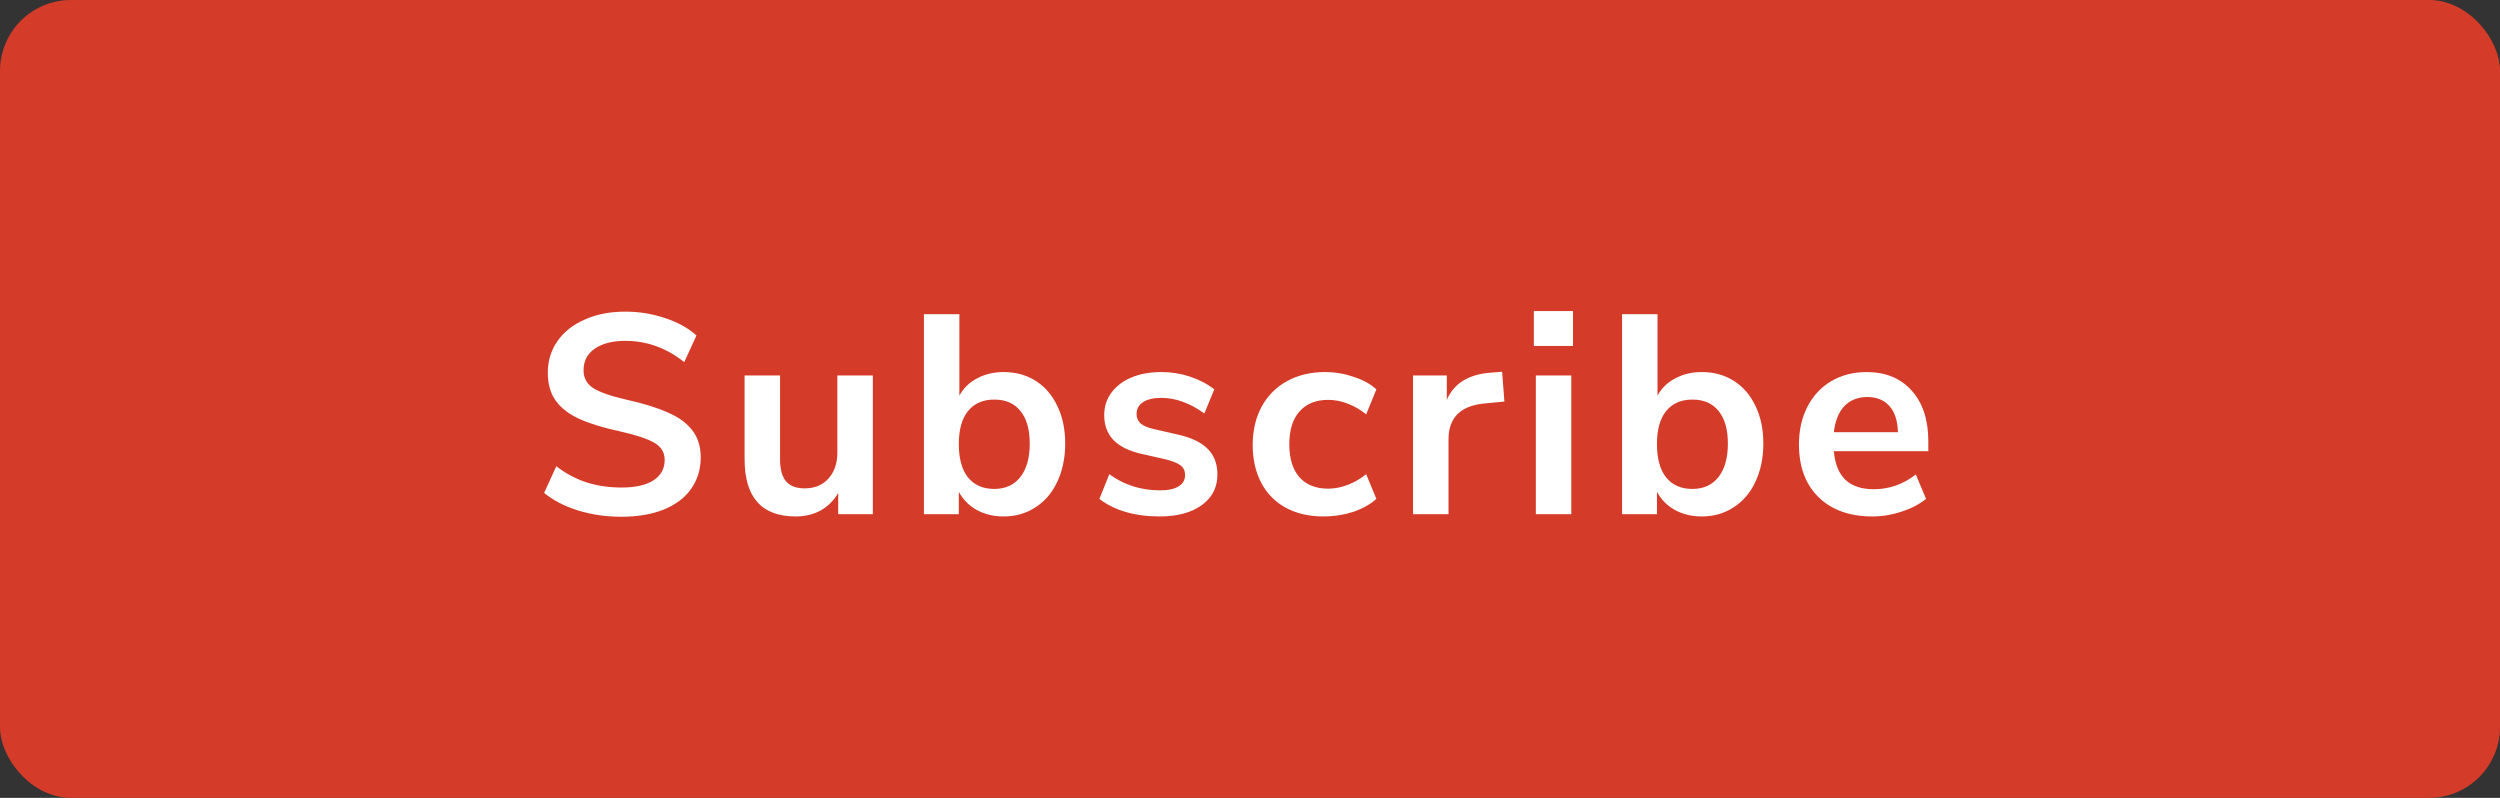 <svg width="141" height="45" viewBox="0 0 141 45" fill="none" xmlns="http://www.w3.org/2000/svg">
<rect x="0" y="0" width="141" height="45" fill="#333333" stroke="none"/>
<rect width="141" height="45" rx="4" fill="#D43B28"/>
<path d="M35.04 29.144C34.176 29.144 33.365 29.027 32.608 28.792C31.851 28.557 31.211 28.227 30.688 27.8L31.376 26.296C31.92 26.712 32.491 27.016 33.088 27.208C33.696 27.4 34.352 27.496 35.056 27.496C35.835 27.496 36.432 27.363 36.848 27.096C37.275 26.819 37.488 26.435 37.488 25.944C37.488 25.517 37.291 25.192 36.896 24.968C36.512 24.744 35.867 24.531 34.96 24.328C34.021 24.125 33.259 23.891 32.672 23.624C32.085 23.357 31.643 23.016 31.344 22.6C31.045 22.184 30.896 21.656 30.896 21.016C30.896 20.355 31.077 19.763 31.44 19.24C31.803 18.717 32.315 18.312 32.976 18.024C33.637 17.725 34.4 17.576 35.264 17.576C36.053 17.576 36.805 17.699 37.52 17.944C38.235 18.179 38.821 18.504 39.28 18.92L38.592 20.424C37.589 19.624 36.48 19.224 35.264 19.224C34.539 19.224 33.963 19.373 33.536 19.672C33.12 19.96 32.912 20.365 32.912 20.888C32.912 21.325 33.099 21.661 33.472 21.896C33.845 22.131 34.48 22.349 35.376 22.552C36.325 22.765 37.093 23.005 37.68 23.272C38.277 23.528 38.731 23.859 39.04 24.264C39.36 24.669 39.52 25.181 39.52 25.8C39.52 26.472 39.339 27.064 38.976 27.576C38.624 28.077 38.107 28.467 37.424 28.744C36.752 29.011 35.957 29.144 35.04 29.144ZM49.227 21.176V29H47.275V27.8C47.03 28.227 46.699 28.557 46.283 28.792C45.867 29.016 45.398 29.128 44.875 29.128C42.955 29.128 41.995 28.051 41.995 25.896V21.176H43.995V25.912C43.995 26.467 44.107 26.877 44.331 27.144C44.555 27.411 44.907 27.544 45.387 27.544C45.942 27.544 46.385 27.363 46.715 27C47.056 26.627 47.227 26.136 47.227 25.528V21.176H49.227ZM56.605 20.984C57.287 20.984 57.89 21.149 58.413 21.48C58.935 21.811 59.341 22.28 59.629 22.888C59.927 23.496 60.077 24.205 60.077 25.016C60.077 25.827 59.927 26.547 59.629 27.176C59.341 27.795 58.93 28.275 58.397 28.616C57.874 28.957 57.277 29.128 56.605 29.128C56.039 29.128 55.533 29.005 55.085 28.76C54.647 28.515 54.311 28.173 54.077 27.736V29H52.109V17.72H54.109V22.312C54.343 21.885 54.679 21.56 55.117 21.336C55.554 21.101 56.05 20.984 56.605 20.984ZM56.077 27.576C56.706 27.576 57.197 27.352 57.549 26.904C57.901 26.456 58.077 25.827 58.077 25.016C58.077 24.216 57.901 23.603 57.549 23.176C57.207 22.749 56.717 22.536 56.077 22.536C55.437 22.536 54.941 22.755 54.589 23.192C54.247 23.619 54.077 24.237 54.077 25.048C54.077 25.859 54.247 26.483 54.589 26.92C54.941 27.357 55.437 27.576 56.077 27.576ZM65.398 29.128C64.705 29.128 64.065 29.043 63.478 28.872C62.902 28.701 62.411 28.456 62.006 28.136L62.566 26.744C63.398 27.352 64.353 27.656 65.43 27.656C65.889 27.656 66.236 27.581 66.47 27.432C66.716 27.283 66.838 27.069 66.838 26.792C66.838 26.557 66.753 26.376 66.582 26.248C66.422 26.12 66.129 26.003 65.702 25.896L64.422 25.608C63.697 25.448 63.158 25.187 62.806 24.824C62.454 24.461 62.278 23.992 62.278 23.416C62.278 22.936 62.411 22.515 62.678 22.152C62.956 21.779 63.334 21.491 63.814 21.288C64.305 21.085 64.87 20.984 65.51 20.984C66.065 20.984 66.598 21.069 67.11 21.24C67.633 21.411 68.091 21.651 68.486 21.96L67.926 23.32C67.115 22.733 66.305 22.44 65.494 22.44C65.057 22.44 64.716 22.52 64.47 22.68C64.225 22.84 64.102 23.064 64.102 23.352C64.102 23.565 64.177 23.741 64.326 23.88C64.486 24.019 64.737 24.125 65.078 24.2L66.406 24.504C67.185 24.675 67.755 24.947 68.118 25.32C68.481 25.683 68.662 26.163 68.662 26.76C68.662 27.485 68.369 28.061 67.782 28.488C67.195 28.915 66.401 29.128 65.398 29.128ZM74.652 29.128C73.83 29.128 73.116 28.963 72.508 28.632C71.91 28.301 71.452 27.832 71.132 27.224C70.812 26.616 70.652 25.907 70.652 25.096C70.652 24.285 70.817 23.571 71.148 22.952C71.489 22.323 71.969 21.837 72.588 21.496C73.206 21.155 73.921 20.984 74.732 20.984C75.286 20.984 75.825 21.075 76.348 21.256C76.881 21.427 77.308 21.661 77.628 21.96L77.052 23.368C76.721 23.101 76.369 22.899 75.996 22.76C75.633 22.621 75.27 22.552 74.908 22.552C74.214 22.552 73.676 22.771 73.292 23.208C72.908 23.635 72.716 24.253 72.716 25.064C72.716 25.864 72.908 26.483 73.292 26.92C73.676 27.347 74.214 27.56 74.908 27.56C75.27 27.56 75.633 27.491 75.996 27.352C76.369 27.213 76.721 27.011 77.052 26.744L77.628 28.136C77.286 28.445 76.849 28.691 76.316 28.872C75.782 29.043 75.228 29.128 74.652 29.128ZM84.848 22.648L83.68 22.76C82.358 22.899 81.696 23.571 81.696 24.776V29H79.696V21.176H81.6V22.552C82.006 21.613 82.843 21.101 84.112 21.016L84.72 20.968L84.848 22.648ZM86.621 29V21.176H88.621V29H86.621ZM86.509 17.544H88.717V19.512H86.509V17.544ZM95.98 20.984C96.662 20.984 97.265 21.149 97.788 21.48C98.31 21.811 98.716 22.28 99.004 22.888C99.302 23.496 99.452 24.205 99.452 25.016C99.452 25.827 99.302 26.547 99.004 27.176C98.716 27.795 98.305 28.275 97.772 28.616C97.249 28.957 96.652 29.128 95.98 29.128C95.414 29.128 94.908 29.005 94.46 28.76C94.022 28.515 93.686 28.173 93.452 27.736V29H91.484V17.72H93.484V22.312C93.718 21.885 94.054 21.56 94.492 21.336C94.929 21.101 95.425 20.984 95.98 20.984ZM95.452 27.576C96.081 27.576 96.572 27.352 96.924 26.904C97.276 26.456 97.452 25.827 97.452 25.016C97.452 24.216 97.276 23.603 96.924 23.176C96.582 22.749 96.092 22.536 95.452 22.536C94.812 22.536 94.316 22.755 93.964 23.192C93.622 23.619 93.452 24.237 93.452 25.048C93.452 25.859 93.622 26.483 93.964 26.92C94.316 27.357 94.812 27.576 95.452 27.576ZM108.757 25.448H103.429C103.493 26.173 103.712 26.712 104.085 27.064C104.458 27.416 104.992 27.592 105.685 27.592C106.549 27.592 107.338 27.315 108.053 26.76L108.629 28.136C108.266 28.435 107.808 28.675 107.253 28.856C106.709 29.037 106.16 29.128 105.605 29.128C104.325 29.128 103.312 28.765 102.565 28.04C101.829 27.315 101.461 26.323 101.461 25.064C101.461 24.264 101.621 23.555 101.941 22.936C102.261 22.317 102.709 21.837 103.285 21.496C103.872 21.155 104.533 20.984 105.269 20.984C106.346 20.984 107.194 21.331 107.813 22.024C108.442 22.717 108.757 23.672 108.757 24.888V25.448ZM105.317 22.392C104.784 22.392 104.352 22.563 104.021 22.904C103.701 23.245 103.504 23.736 103.429 24.376H107.045C107.024 23.725 106.864 23.235 106.565 22.904C106.266 22.563 105.85 22.392 105.317 22.392Z" fill="white"/>
</svg>
